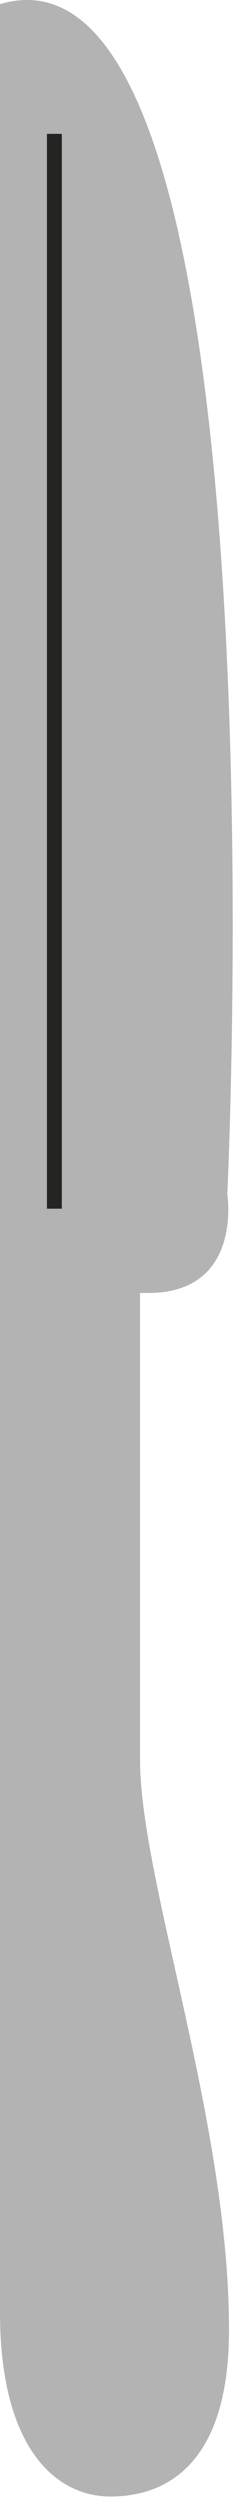 <svg width="46" height="485" viewBox="0 0 46 485" fill="none" xmlns="http://www.w3.org/2000/svg">
<g clip-path="url(#clip0_4_6)">
<path d="M27.18 250.84H28.77C47.2 250.84 44.12 231.65 44.12 231.65C44.12 231.65 55.96 -15.82 0 0.8V250.84V448.6C0 474.93 10.83 484.33 21.43 484.33C32.03 484.33 44.45 478.33 44.45 451.99C44.45 411.67 27.18 364.66 27.18 341.4V250.84Z" fill="#B3B3B3"/>
<path d="M12 234.49H9.11V25.97H12V234.49Z" fill="#242423"/>
</g>
<defs>
<clipPath id="clip0_4_6">
<rect width="45.17" height="484.33" fill="white"/>
</clipPath>
</defs>
</svg>
